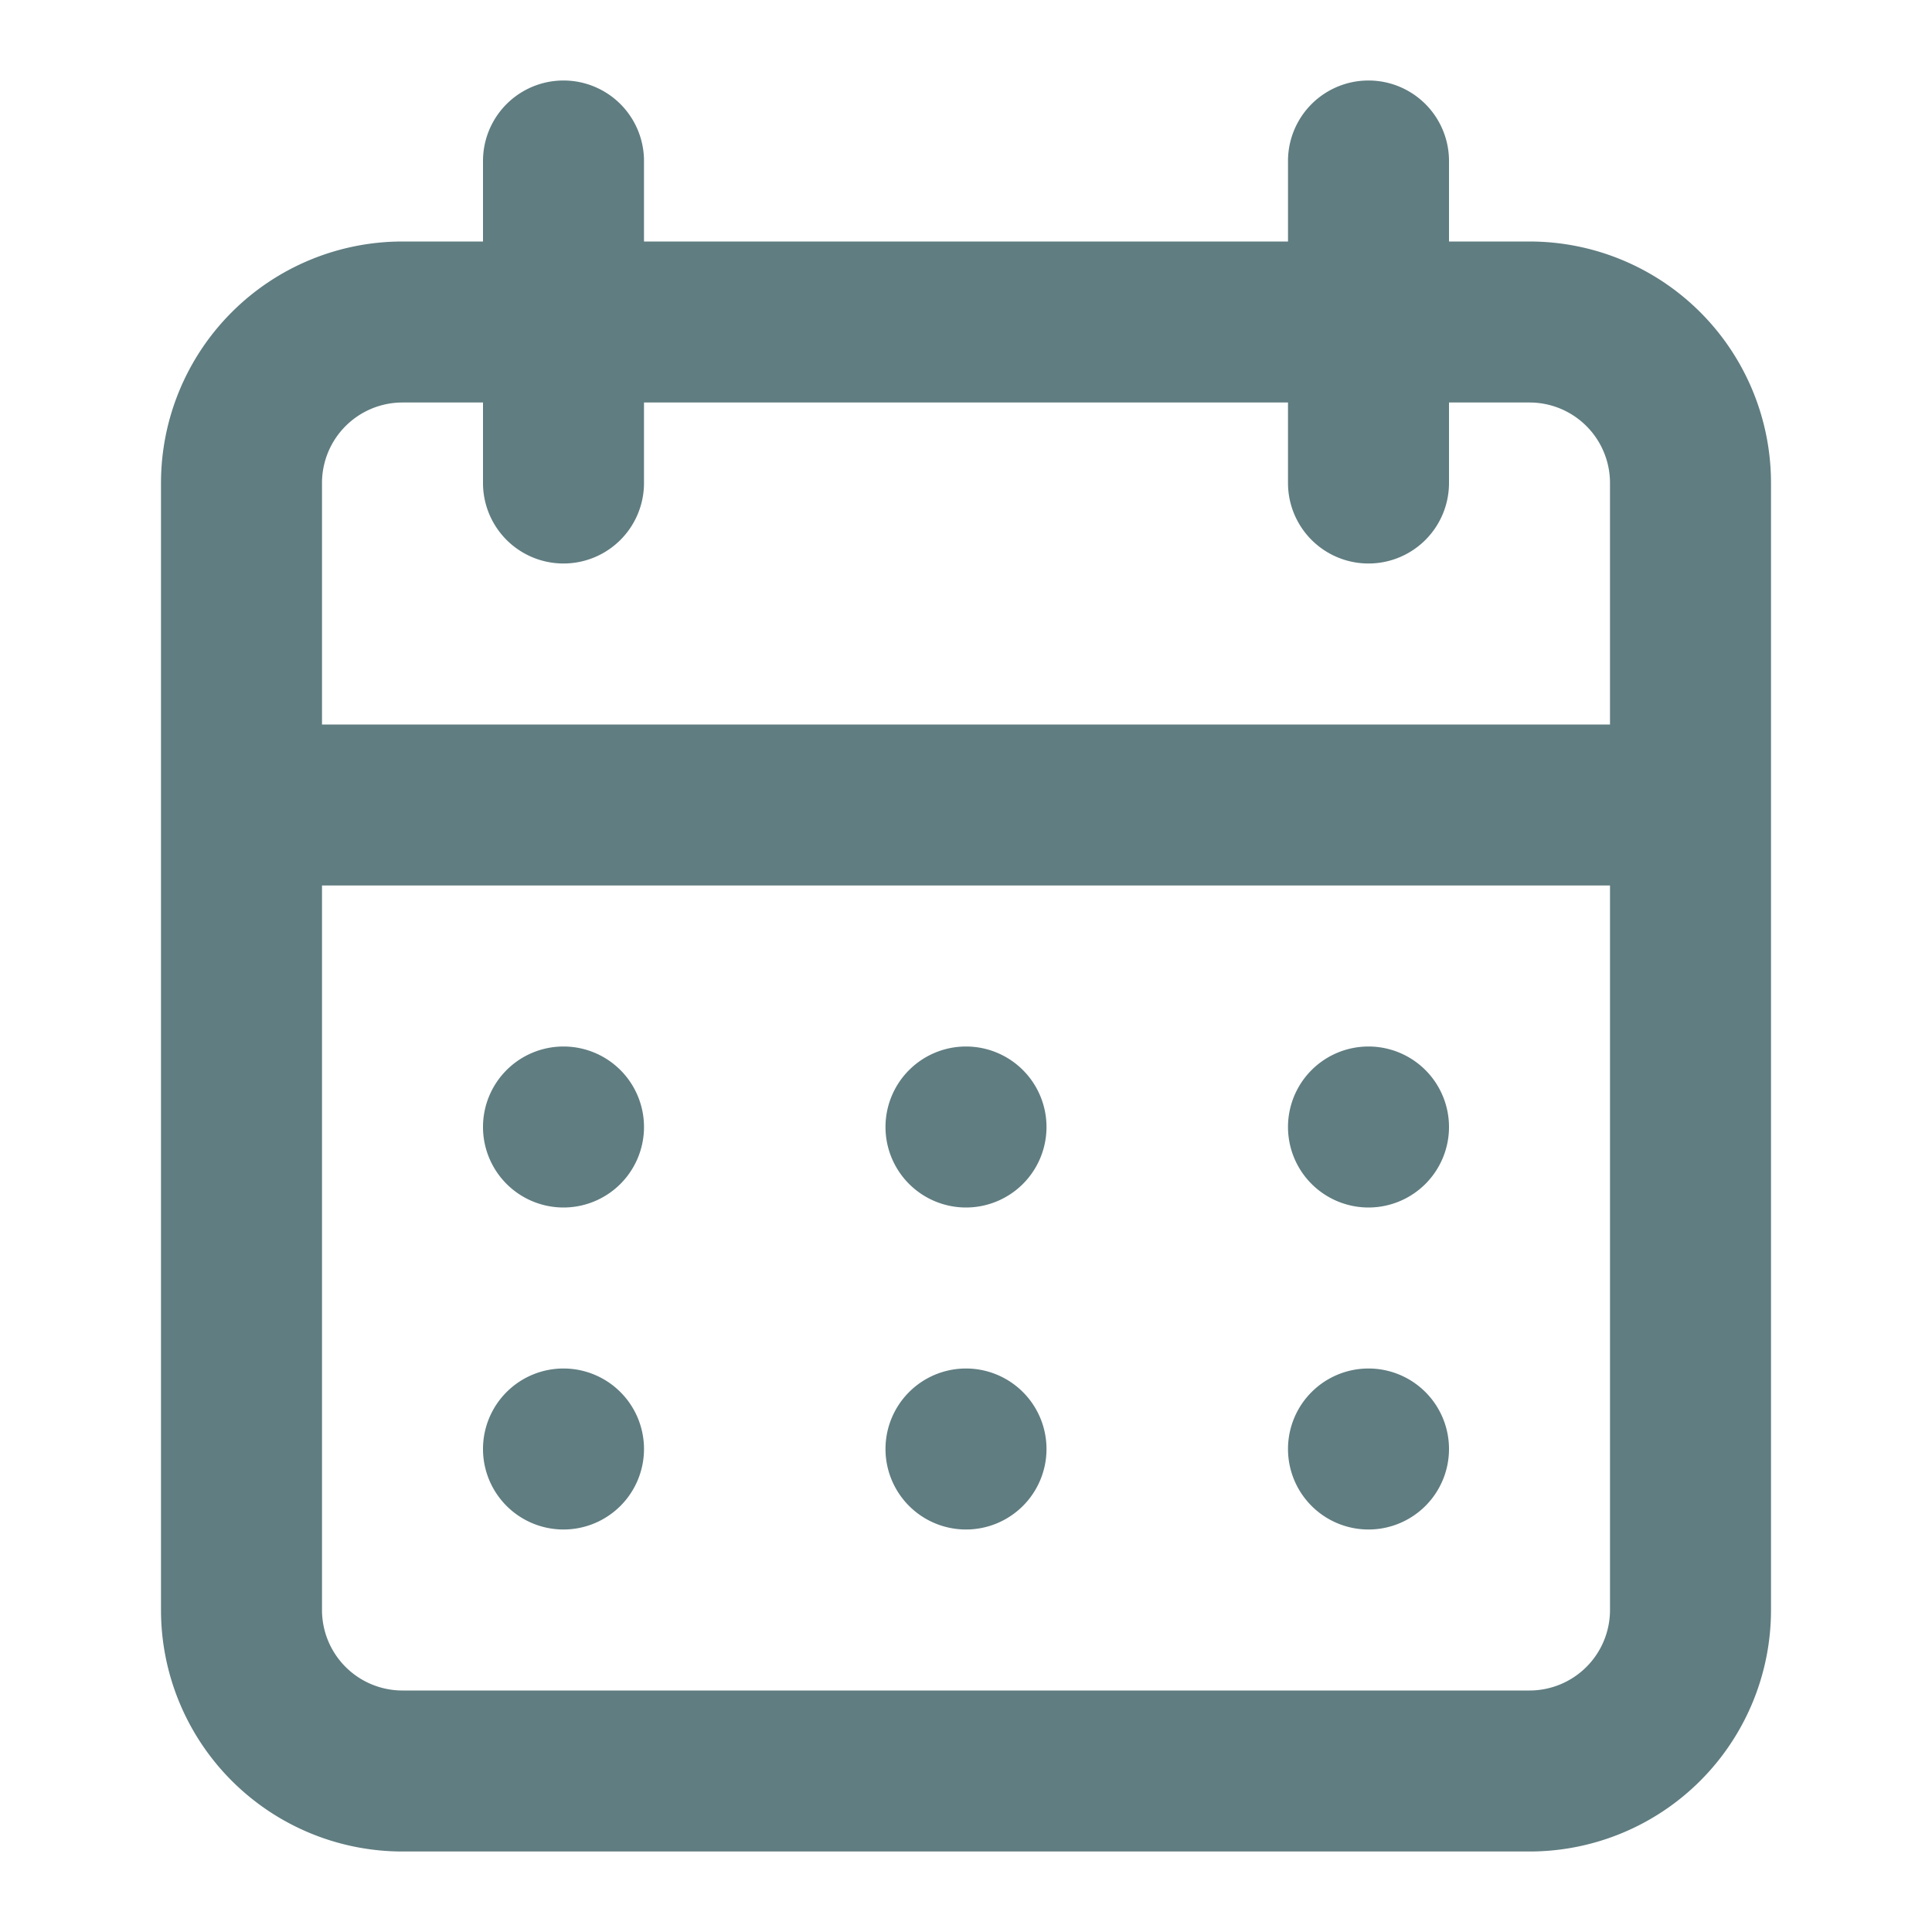 <svg xmlns="http://www.w3.org/2000/svg" xmlns:xlink="http://www.w3.org/1999/xlink" aria-hidden="true" role="img" width="34" height="34" preserveAspectRatio="xMidYMid meet" viewBox="0 0 24 24"><path d="M12 19a1 1 0 1 0-1-1a1 1 0 0 0 1 1zm5 0a1 1 0 1 0-1-1a1 1 0 0 0 1 1zm0-4a1 1 0 1 0-1-1a1 1 0 0 0 1 1zm-5 0a1 1 0 1 0-1-1a1 1 0 0 0 1 1zm7-12h-1V2a1 1 0 0 0-2 0v1H8V2a1 1 0 0 0-2 0v1H5a3 3 0 0 0-3 3v14a3 3 0 0 0 3 3h14a3 3 0 0 0 3-3V6a3 3 0 0 0-3-3zm1 17a1 1 0 0 1-1 1H5a1 1 0 0 1-1-1v-9h16zm0-11H4V6a1 1 0 0 1 1-1h1v1a1 1 0 0 0 2 0V5h8v1a1 1 0 0 0 2 0V5h1a1 1 0 0 1 1 1zM7 15a1 1 0 1 0-1-1a1 1 0 0 0 1 1zm0 4a1 1 0 1 0-1-1a1 1 0 0 0 1 1z" fill="#607d81"/></svg>